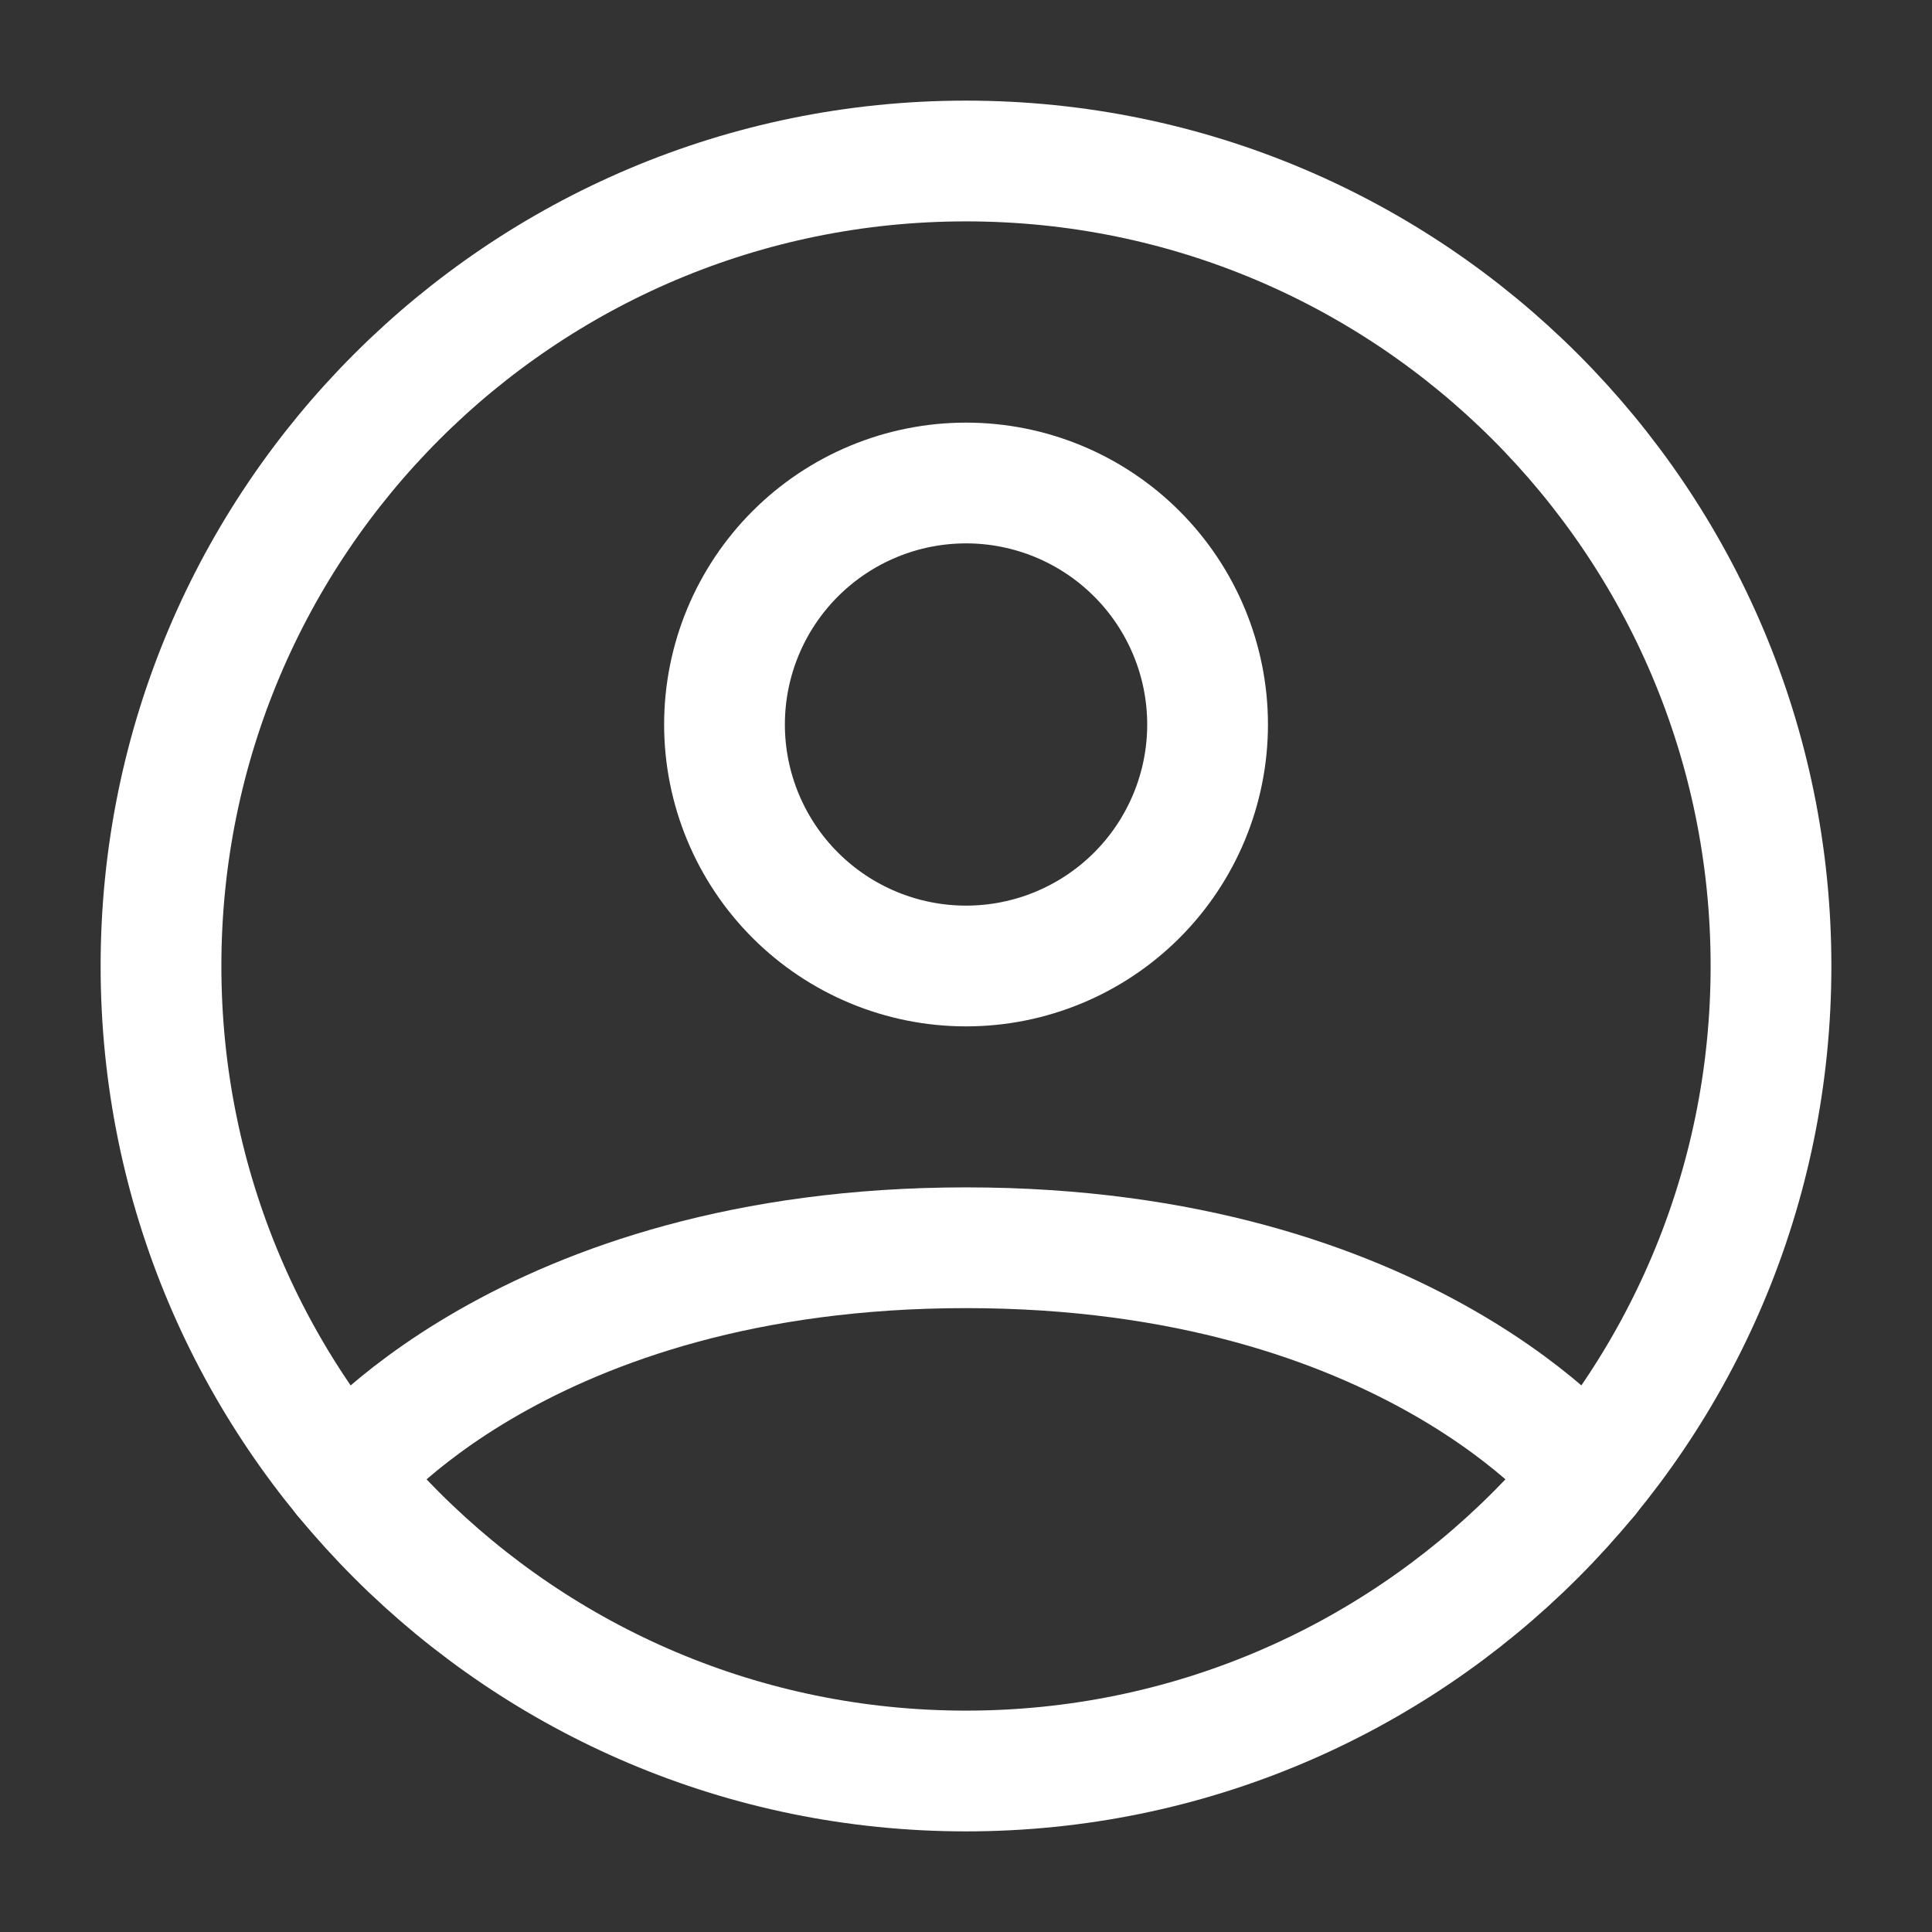 <svg width="24" height="24" viewBox="0 0 24 24" fill="none" xmlns="http://www.w3.org/2000/svg">
<rect x="0" y="0" width="24" height="24" fill="#333333" stroke="none"/>
<path d="M12 2C6.477 2 2 6.477 2 12C2 17.523 6.477 22 12 22C17.523 22 22 17.523 22 12C22 6.477 17.523 2 12 2Z" stroke="white" stroke-width="1.5" stroke-linecap="round" stroke-linejoin="round"/>
<path d="M4.271 18.346C4.271 18.346 6.5 15.5 12.001 15.5C17.5 15.5 19.73 18.346 19.73 18.346M12.001 12C12.796 12 13.559 11.684 14.122 11.121C14.684 10.559 15.001 9.796 15.001 9C15.001 8.204 14.684 7.441 14.122 6.879C13.559 6.316 12.796 6 12.001 6C11.205 6 10.442 6.316 9.879 6.879C9.317 7.441 9 8.204 9 9C9 9.796 9.317 10.559 9.879 11.121C10.442 11.684 11.205 12 12.001 12Z" stroke="white" stroke-width="1.5" stroke-linecap="round" stroke-linejoin="round"/>
</svg>
